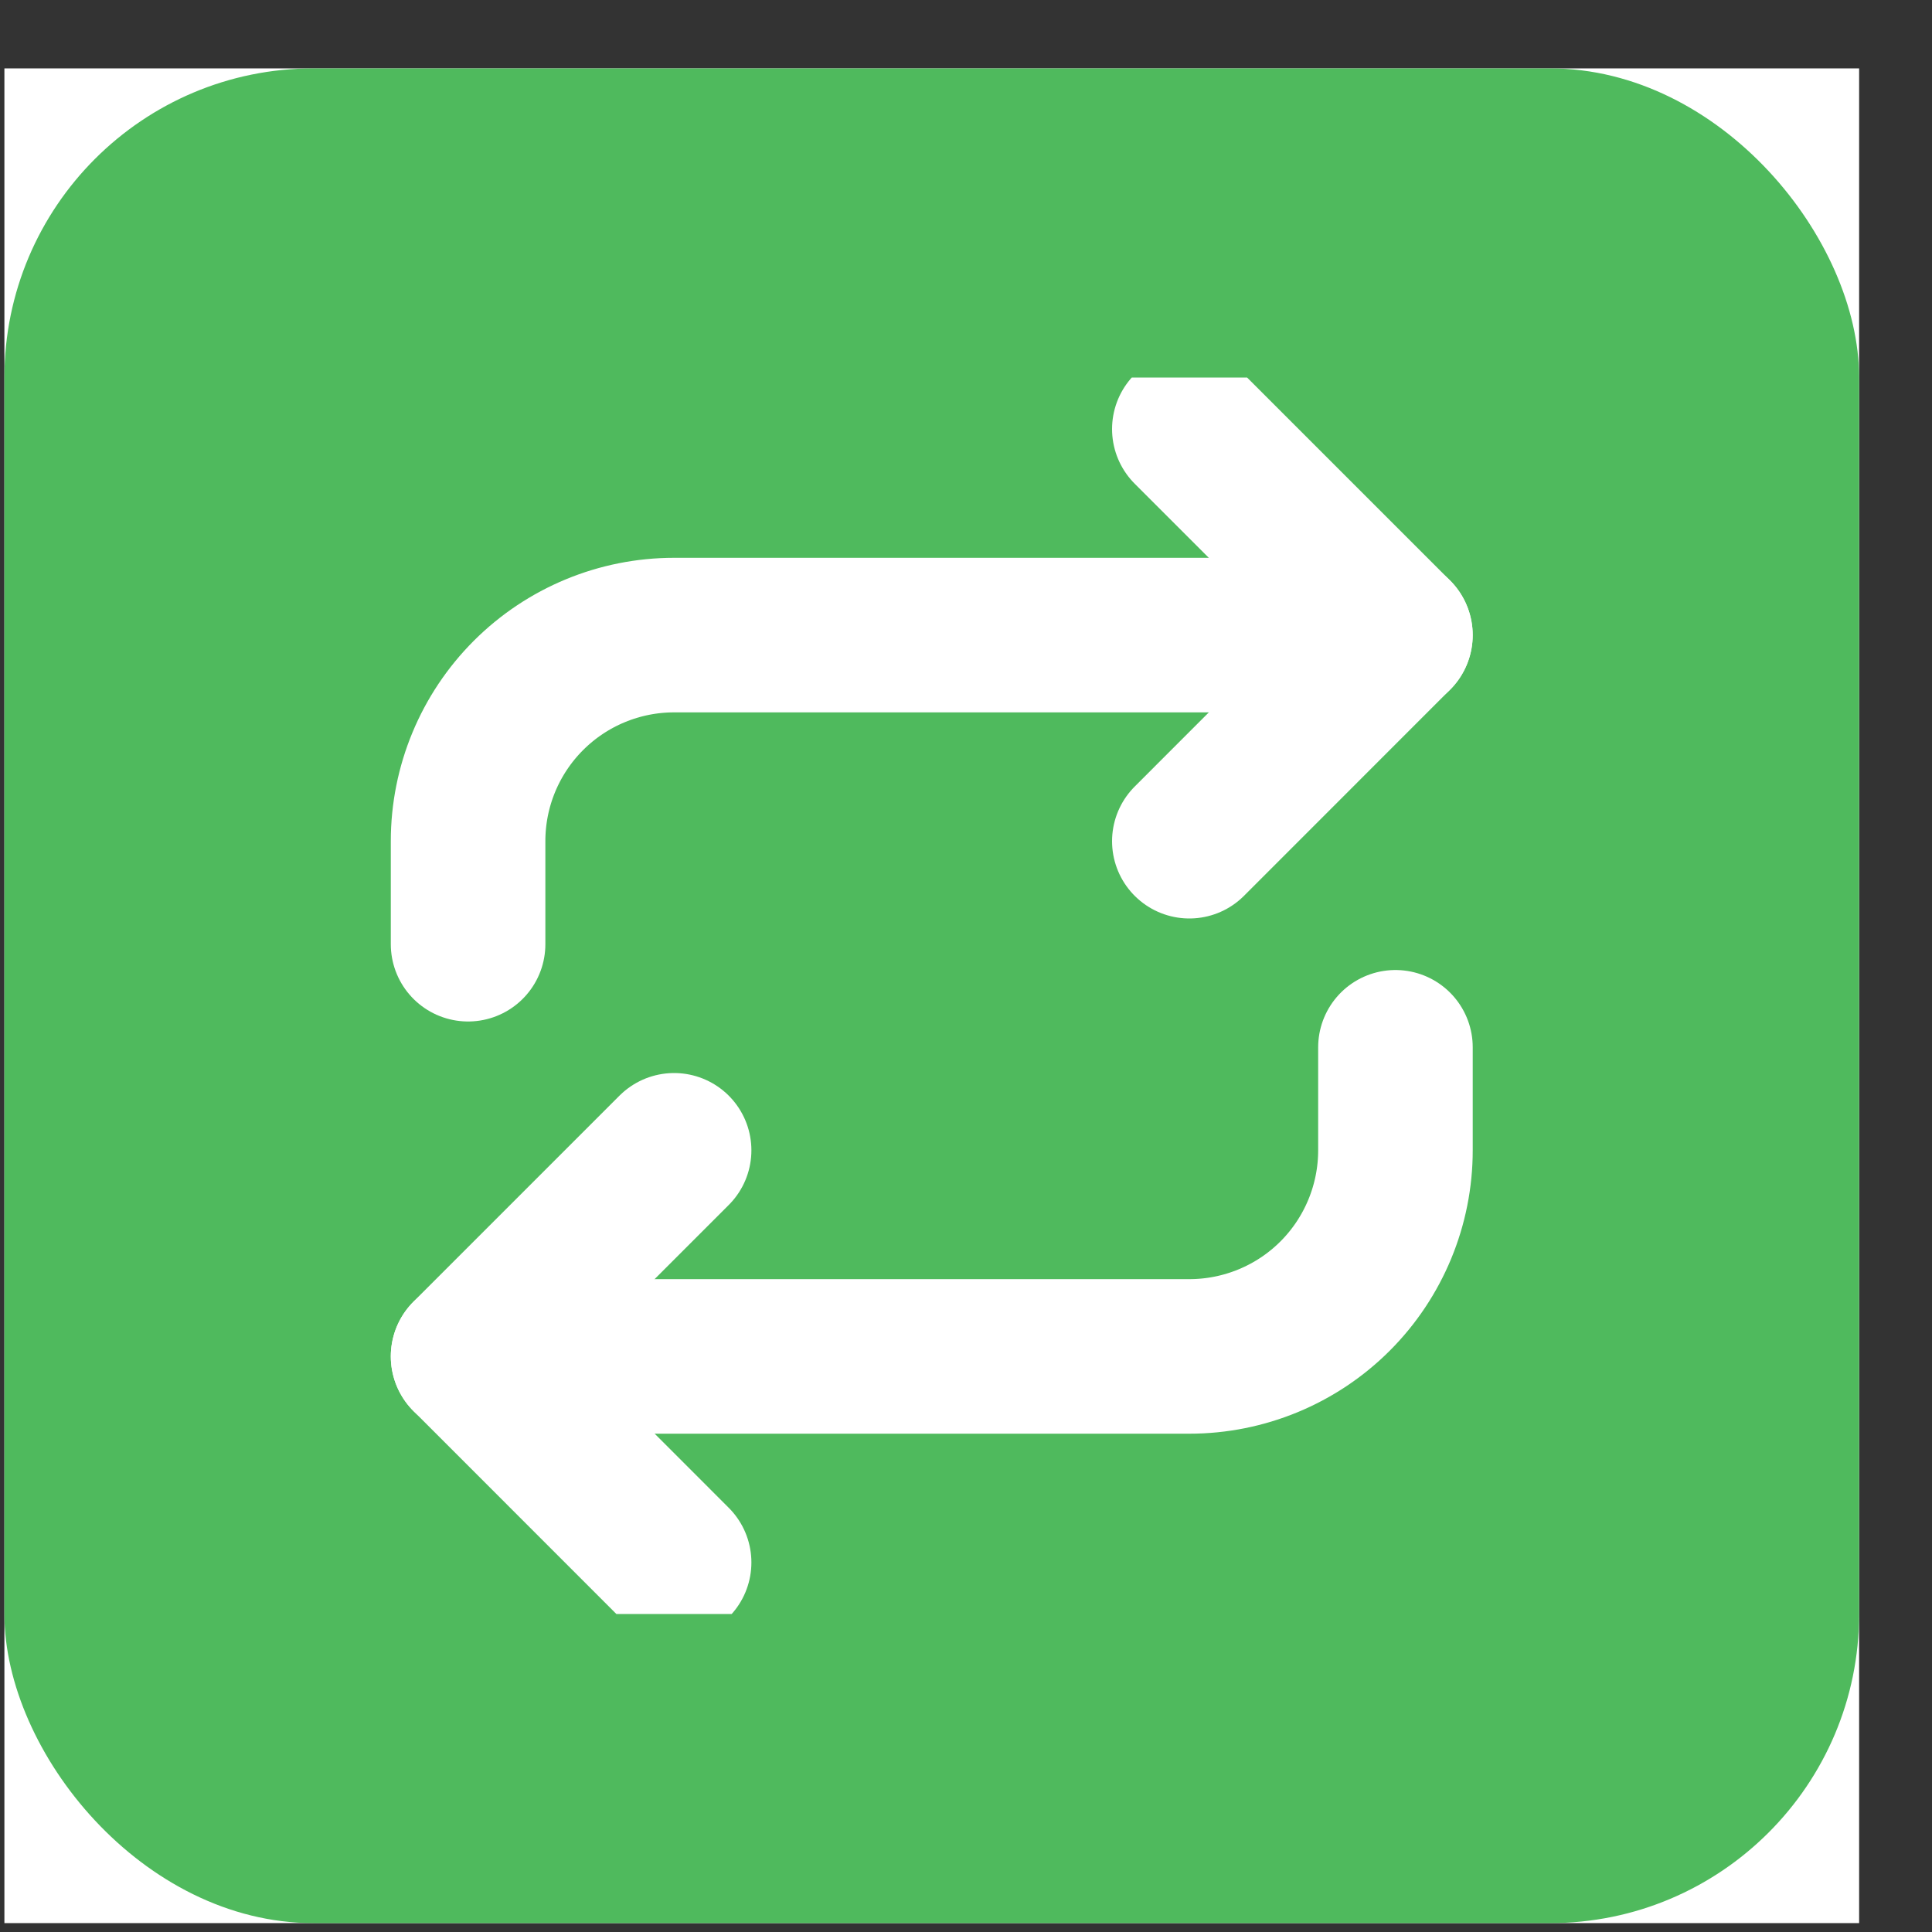 <svg width="25" height="25" viewBox="0 0 25 25" fill="none" xmlns="http://www.w3.org/2000/svg">
<rect x="0" y="0" width="25" height="25" fill="#333333" stroke="none"/>
<rect width="24" height="24" transform="translate(0.057 0.885)" fill="white"/>
<rect x="0.057" y="0.885" width="24" height="24" rx="4" fill="#4FBA5D"/>
<g clip-path="url(#clip0)">
<path d="M15.39 5.552L18.056 8.218L15.39 10.885" stroke="white" stroke-width="2" stroke-linecap="round" stroke-linejoin="round"/>
<path d="M6.057 12.218V10.884C6.057 10.177 6.338 9.499 6.838 8.999C7.338 8.499 8.016 8.218 8.723 8.218H18.057" stroke="white" stroke-width="2" stroke-linecap="round" stroke-linejoin="round"/>
<path d="M8.723 20.218L6.057 17.551L8.723 14.885" stroke="white" stroke-width="2" stroke-linecap="round" stroke-linejoin="round"/>
<path d="M18.057 13.552V14.885C18.057 15.592 17.776 16.271 17.276 16.771C16.776 17.271 16.097 17.552 15.39 17.552H6.057" stroke="white" stroke-width="2" stroke-linecap="round" stroke-linejoin="round"/>
</g>
<defs>
<clipPath id="clip0">
<rect width="16" height="16" fill="white" transform="translate(4.057 4.885)"/>
</clipPath>
</defs>
</svg>
